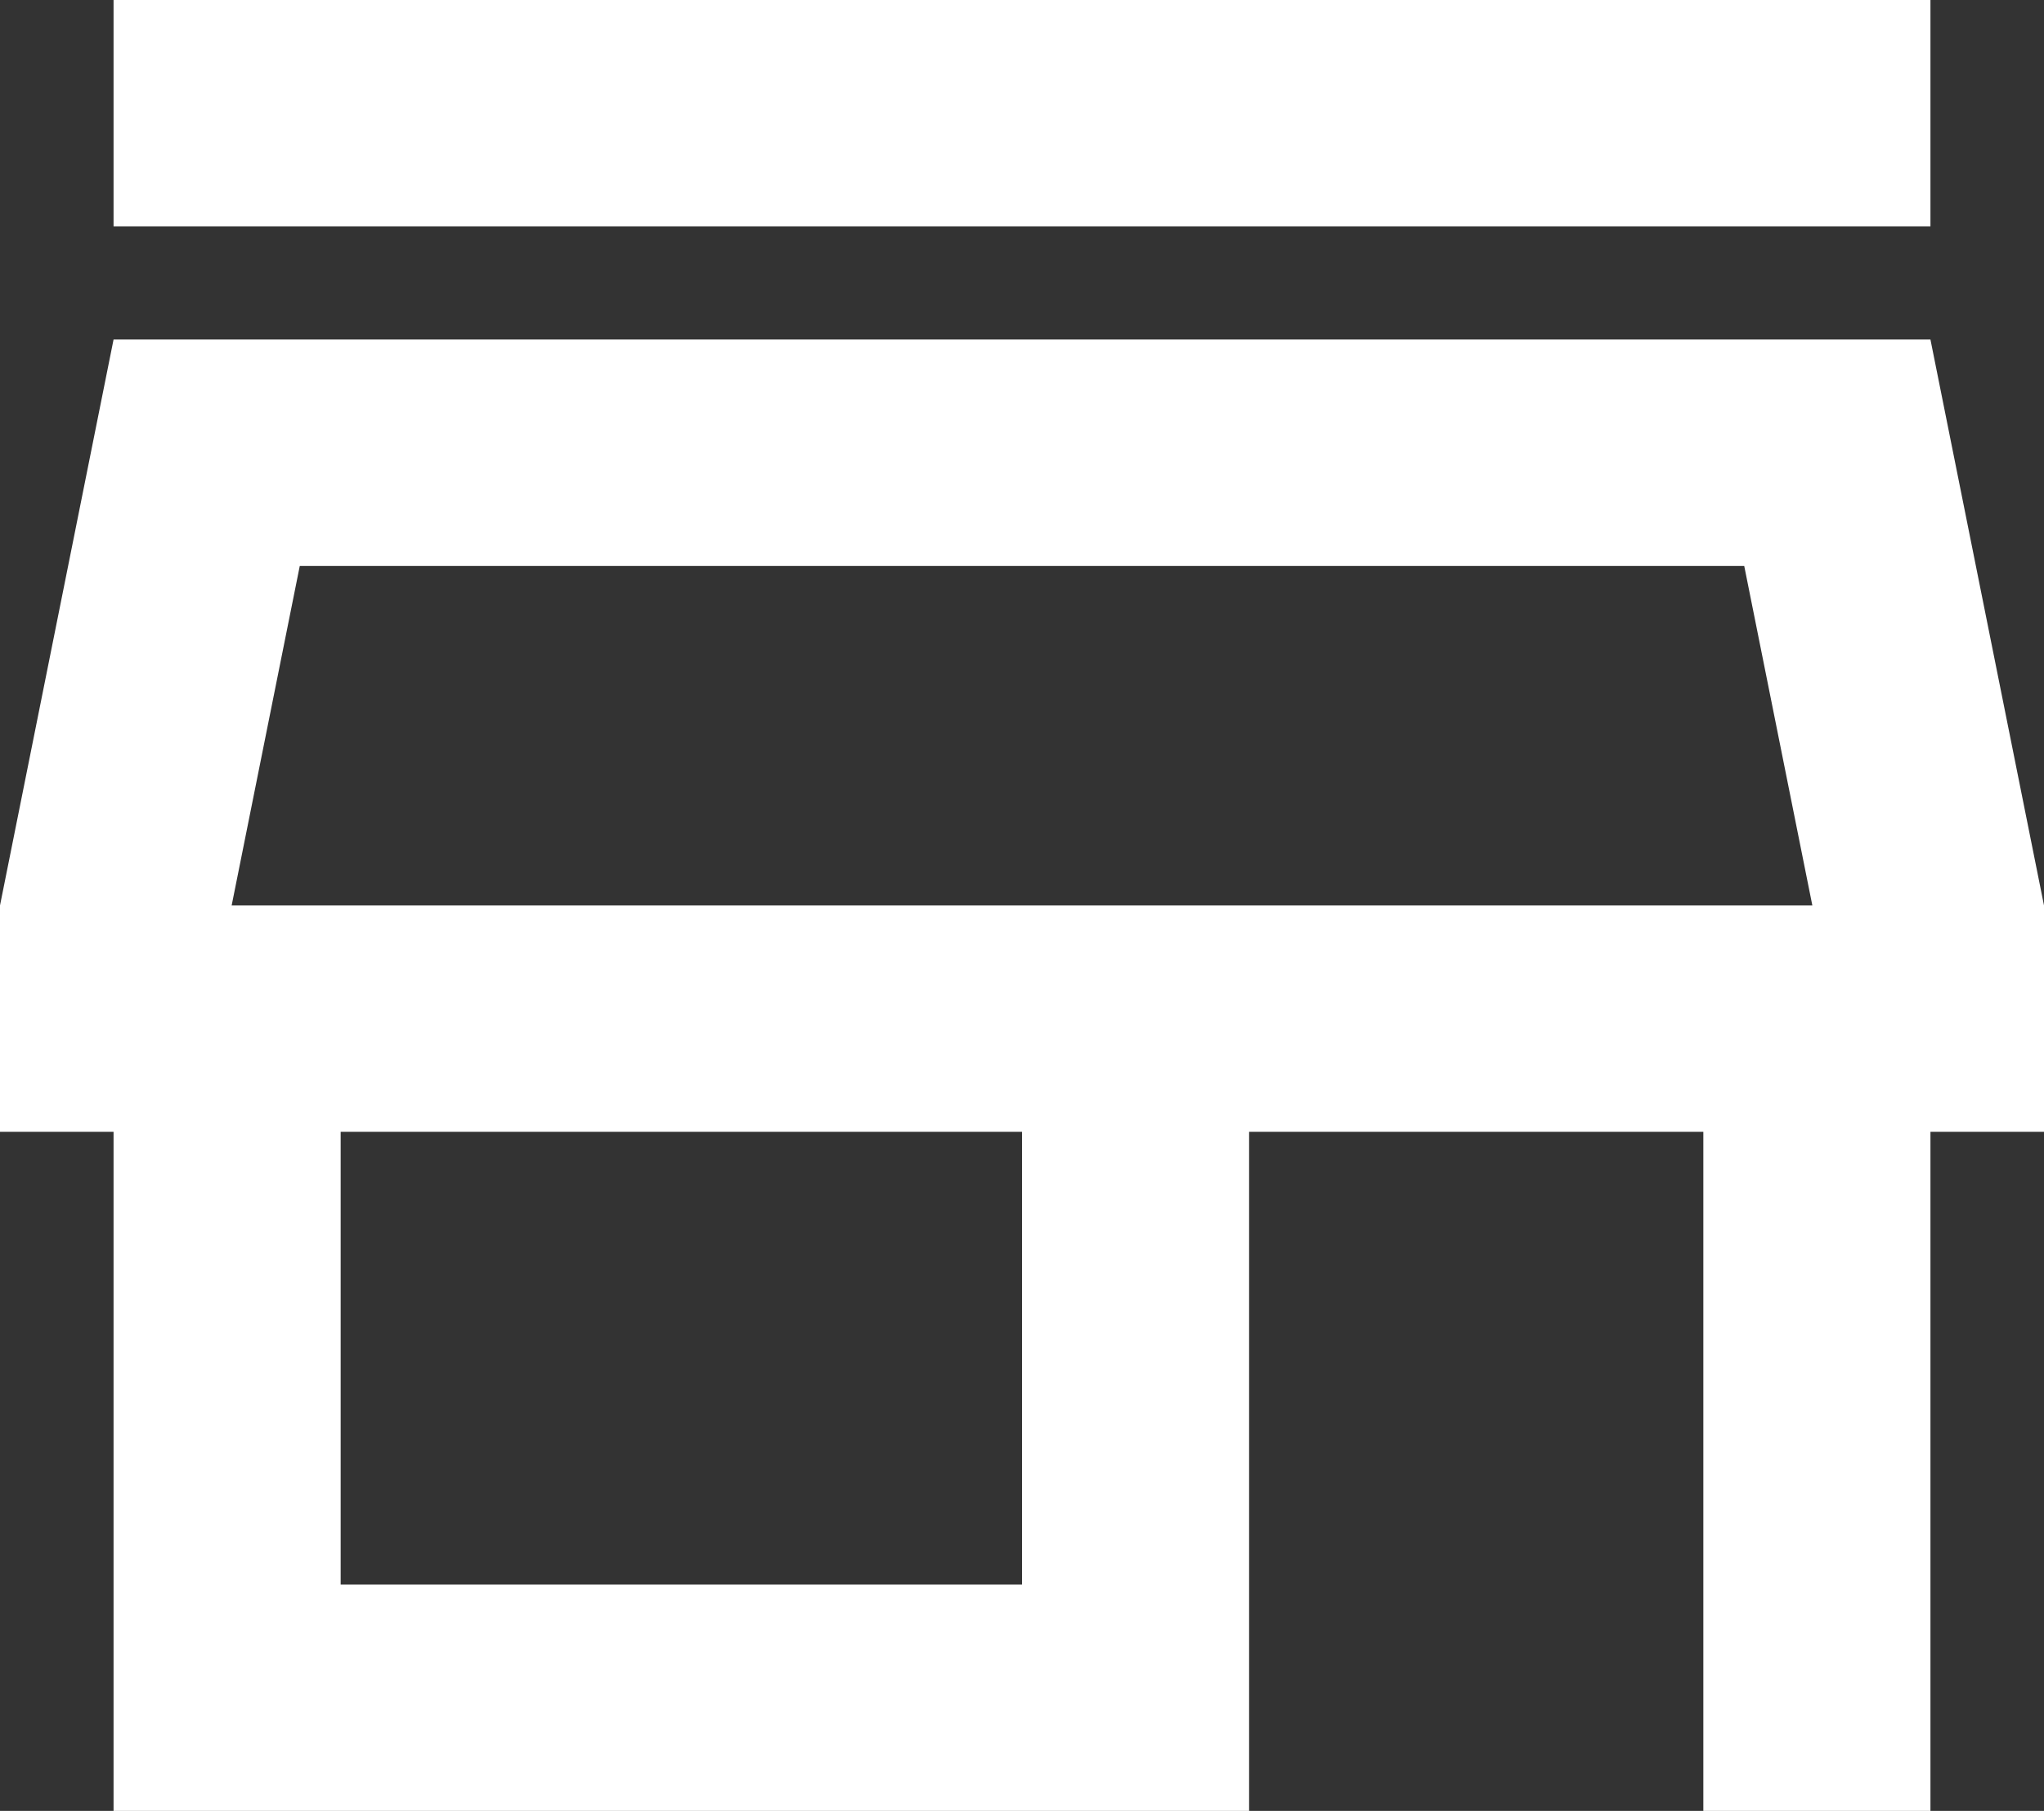 <svg width="377" height="334" viewBox="0 0 377 334" fill="none" xmlns="http://www.w3.org/2000/svg">
<rect x="0" y="0" width="377" height="334" fill="#333333" stroke="none"/>
<path d="M321.707 104.375L334.273 167H42.727L55.293 104.375H321.707ZM356.056 0H20.944V41.75H356.056V0ZM356.056 62.625H20.944L0 167V208.75H20.944V334H230.389V208.75H314.167V334H356.056V208.75H377V167L356.056 62.625ZM62.833 292.25V208.75H188.5V292.25H62.833Z" fill="white"/>
</svg>
